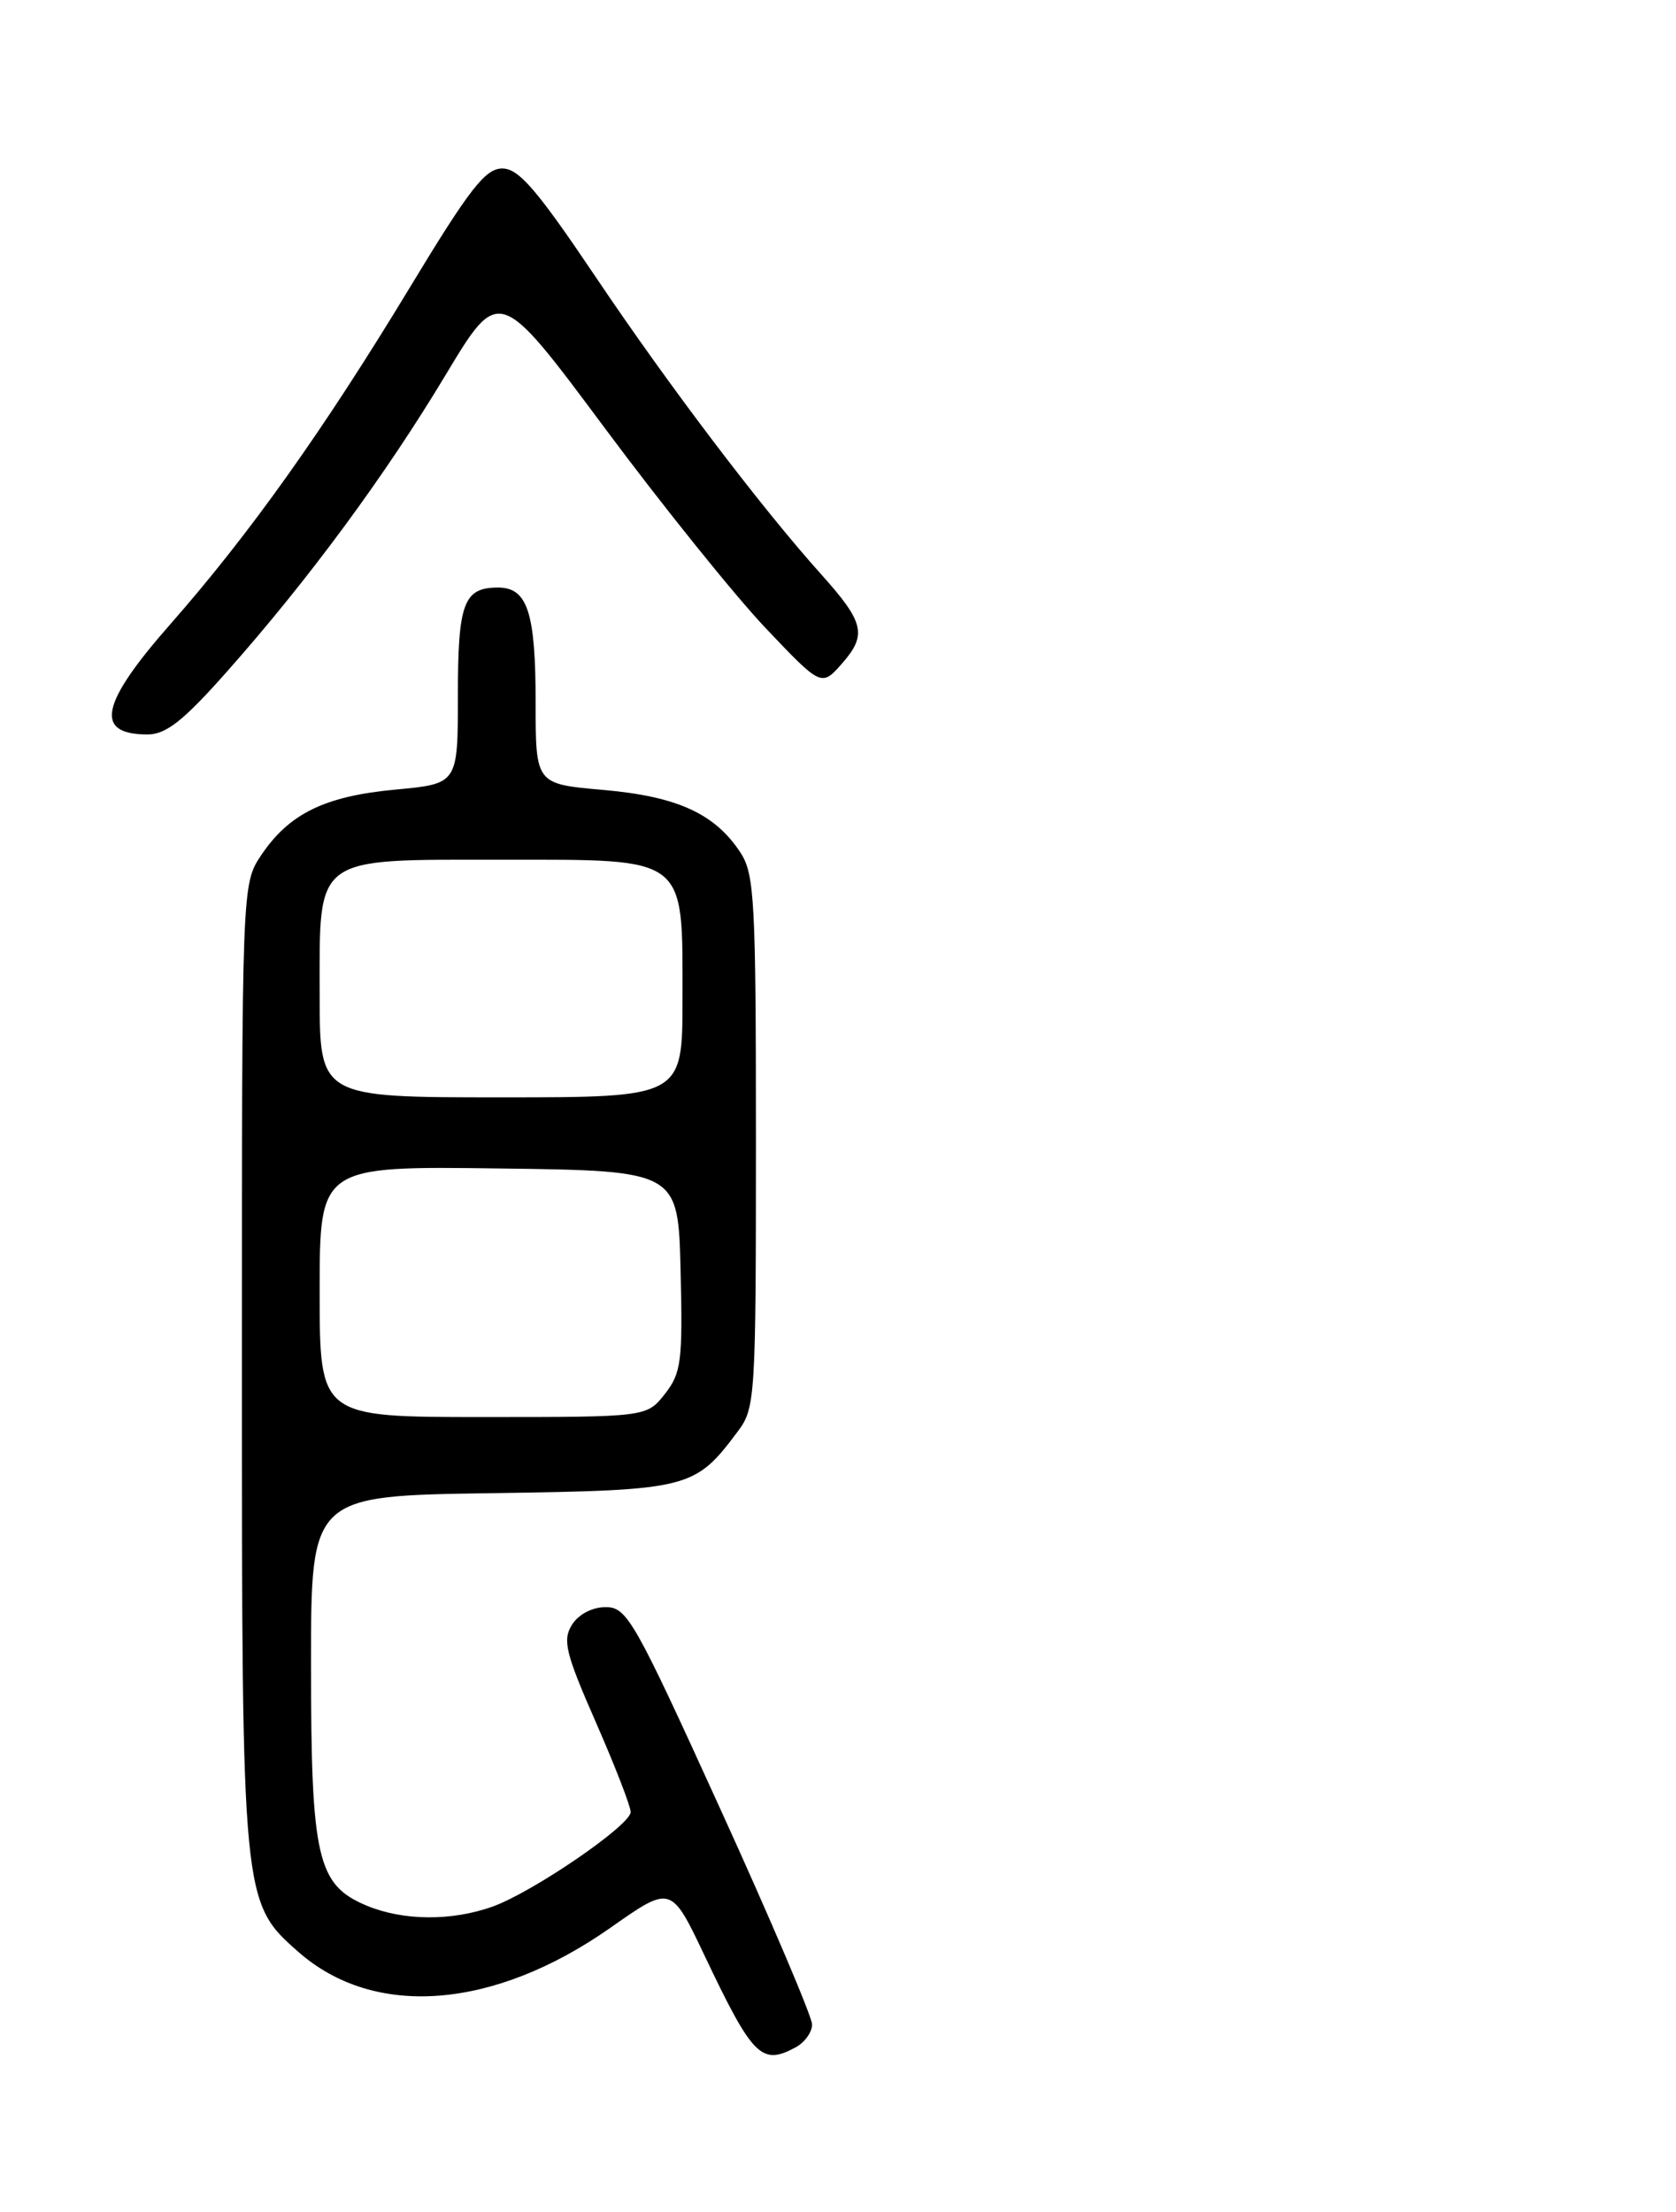 <?xml version="1.0" encoding="UTF-8" standalone="no"?>
<!DOCTYPE svg PUBLIC "-//W3C//DTD SVG 1.1//EN" "http://www.w3.org/Graphics/SVG/1.1/DTD/svg11.dtd" >
<svg xmlns="http://www.w3.org/2000/svg" xmlns:xlink="http://www.w3.org/1999/xlink" version="1.1" viewBox="0 0 194 256">
 <g >
 <path fill="currentColor"
d=" M 92.07 236.96 C 93.13 236.40 94.00 235.20 94.00 234.30 C 94.00 233.41 89.22 222.17 83.37 209.34 C 73.42 187.49 72.58 186.00 70.11 186.00 C 68.54 186.00 66.97 186.83 66.20 188.05 C 65.10 189.82 65.46 191.32 68.96 199.30 C 71.18 204.36 73.00 209.05 73.00 209.71 C 73.00 211.24 61.69 218.98 57.01 220.66 C 52.27 222.35 46.67 222.31 42.43 220.54 C 36.71 218.15 36.00 215.06 36.00 192.59 C 36.00 173.11 36.00 173.11 56.93 172.81 C 79.88 172.47 80.42 172.33 85.44 165.61 C 87.42 162.97 87.50 161.60 87.50 132.13 C 87.50 104.21 87.34 101.16 85.70 98.66 C 82.75 94.16 78.38 92.17 69.82 91.42 C 62.00 90.74 62.00 90.74 62.00 81.31 C 62.00 70.89 61.06 68.00 57.66 68.00 C 53.66 68.00 53.00 69.78 53.00 80.56 C 53.00 90.71 53.00 90.71 45.80 91.38 C 37.60 92.14 33.49 94.15 30.25 98.95 C 28.00 102.30 28.00 102.30 28.00 157.97 C 28.00 219.95 28.02 220.18 34.56 225.92 C 43.36 233.65 57.18 232.57 70.67 223.10 C 77.68 218.17 77.68 218.17 81.56 226.34 C 87.12 238.04 88.14 239.07 92.07 236.96 Z  M 26.25 77.75 C 35.70 67.10 44.60 55.02 51.59 43.38 C 57.77 33.10 57.77 33.10 69.98 49.51 C 76.69 58.54 85.09 68.97 88.64 72.71 C 95.09 79.50 95.09 79.50 97.51 76.74 C 100.37 73.46 100.03 72.02 95.08 66.50 C 88.12 58.75 77.46 44.70 69.03 32.17 C 62.14 21.93 60.05 19.50 58.14 19.50 C 56.18 19.50 54.37 21.82 47.44 33.27 C 37.45 49.78 28.89 61.80 19.76 72.19 C 11.60 81.46 10.86 85.00 17.08 85.00 C 19.22 85.00 21.22 83.43 26.25 77.75 Z  M 37.00 149.48 C 37.00 134.96 37.00 134.96 57.75 135.23 C 78.50 135.50 78.50 135.50 78.78 147.08 C 79.03 157.57 78.86 158.90 76.96 161.33 C 74.85 164.00 74.85 164.00 55.93 164.00 C 37.00 164.00 37.00 164.00 37.00 149.48 Z  M 37.00 115.15 C 37.00 98.86 36.13 99.50 58.20 99.50 C 79.71 99.50 79.00 98.95 79.00 115.61 C 79.00 127.00 79.00 127.00 58.00 127.00 C 37.00 127.00 37.00 127.00 37.00 115.15 Z "/>
</g>
</svg>
